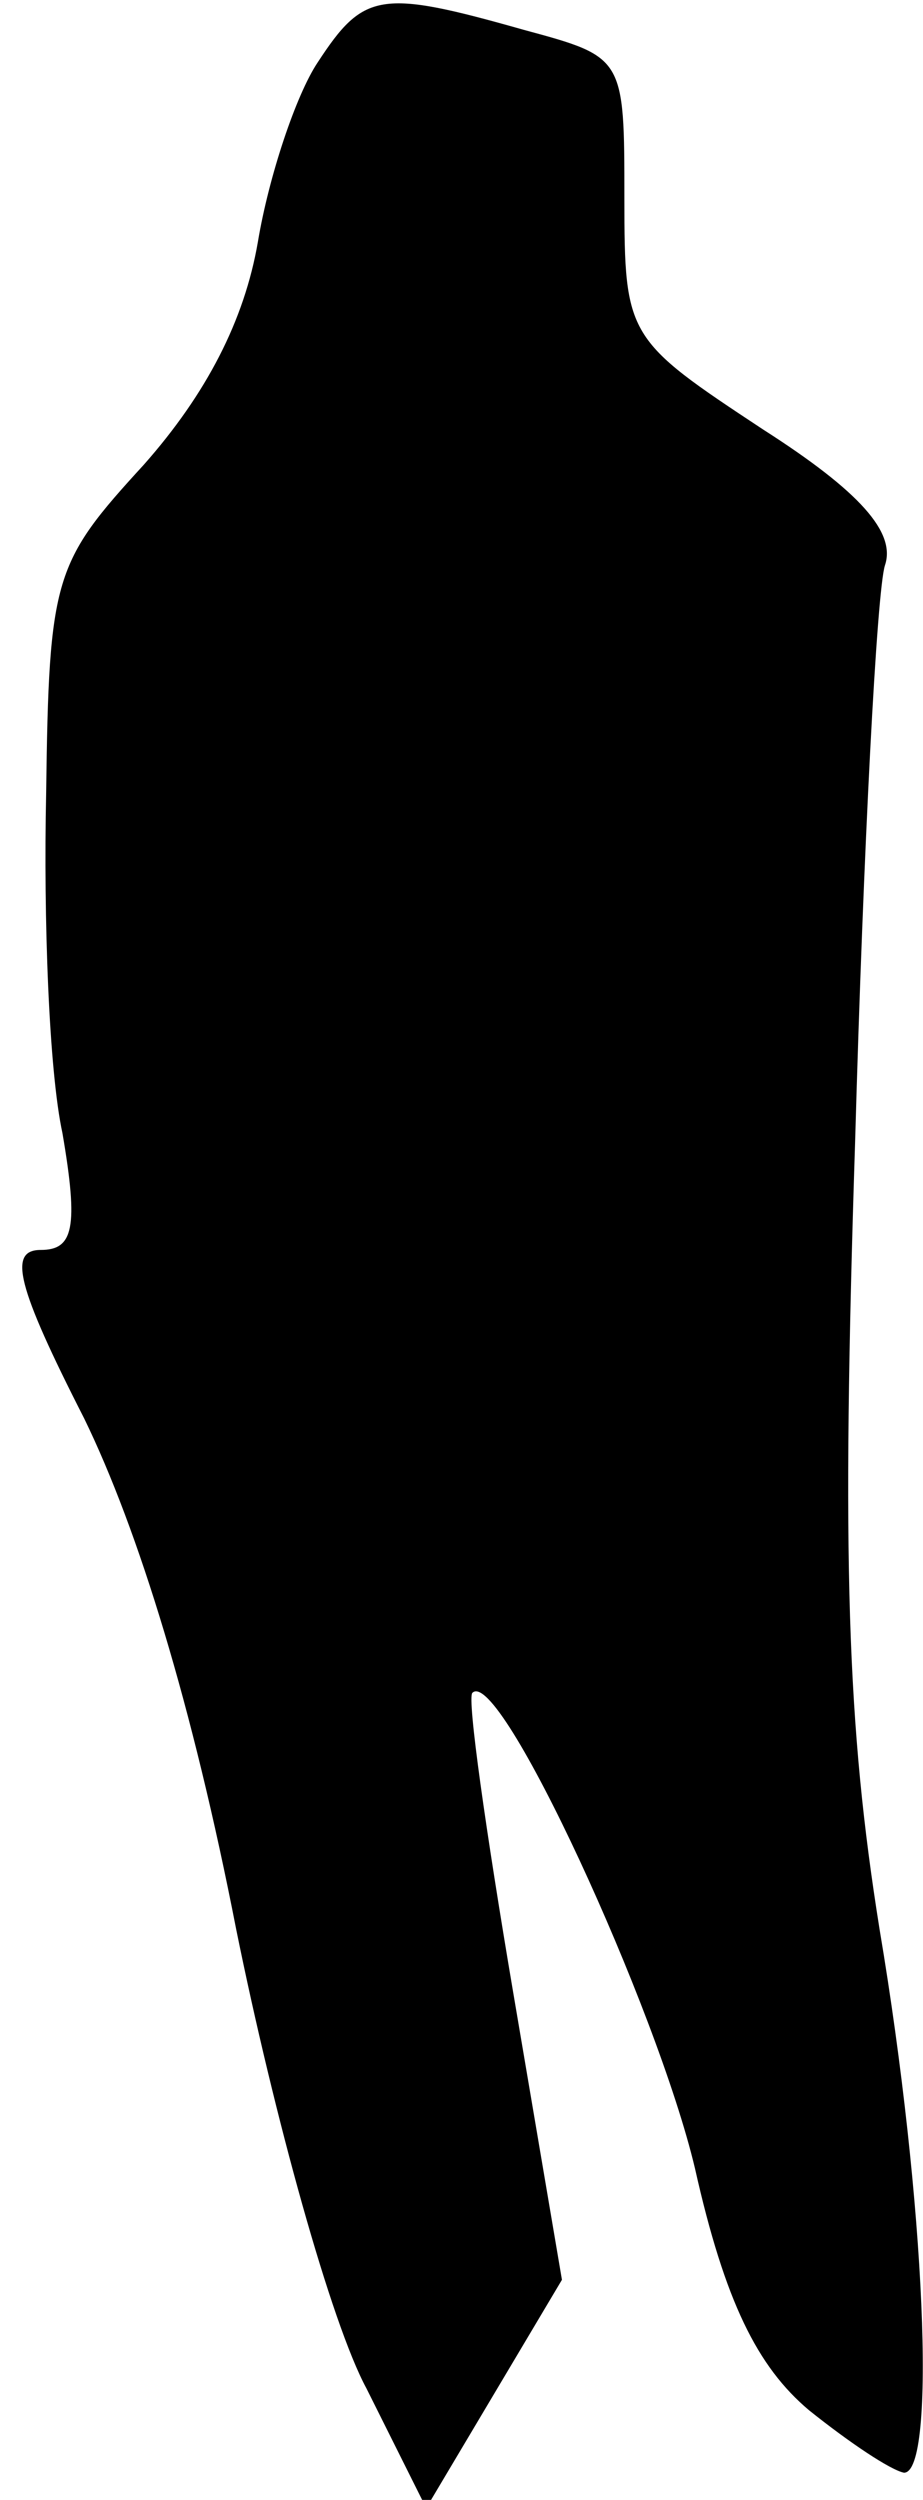 <?xml version="1.0" standalone="no"?>
<!DOCTYPE svg PUBLIC "-//W3C//DTD SVG 20010904//EN"
 "http://www.w3.org/TR/2001/REC-SVG-20010904/DTD/svg10.dtd">
<svg version="1.0" xmlns="http://www.w3.org/2000/svg"
 width="34pt" height="92pt" viewBox="0 0 34 92"
 preserveAspectRatio="xMidYMid meet">
<g transform="translate(0,92) scale(0.1,-0.1)"
fill="#000000" stroke="none">
<path fill="#000000" stroke="none" d="M117 897 c-8 -12 -18 -42 -22 -66 -5
-29 -19 -56 -42 -82 -33 -36 -35 -41 -36 -121 -1 -46 1 -102 6 -125 6 -35 4
-43 -8 -43 -12 0 -9 -13 16 -62 20 -41 40 -106 56 -188 14 -69 35 -145 48
-169 l22 -44 25 42 25 42 -18 106 c-10 59 -17 108 -15 110 10 10 68 -116 82
-175 11 -49 23 -73 42 -89 15 -12 30 -22 35 -23 12 0 8 99 -9 200 -12 75 -14
135 -9 290 3 107 8 203 11 212 4 12 -9 27 -45 50 -50 33 -51 34 -51 85 0 52 0
52 -37 62 -53 15 -59 14 -76 -12z"/>
</g>
</svg>
